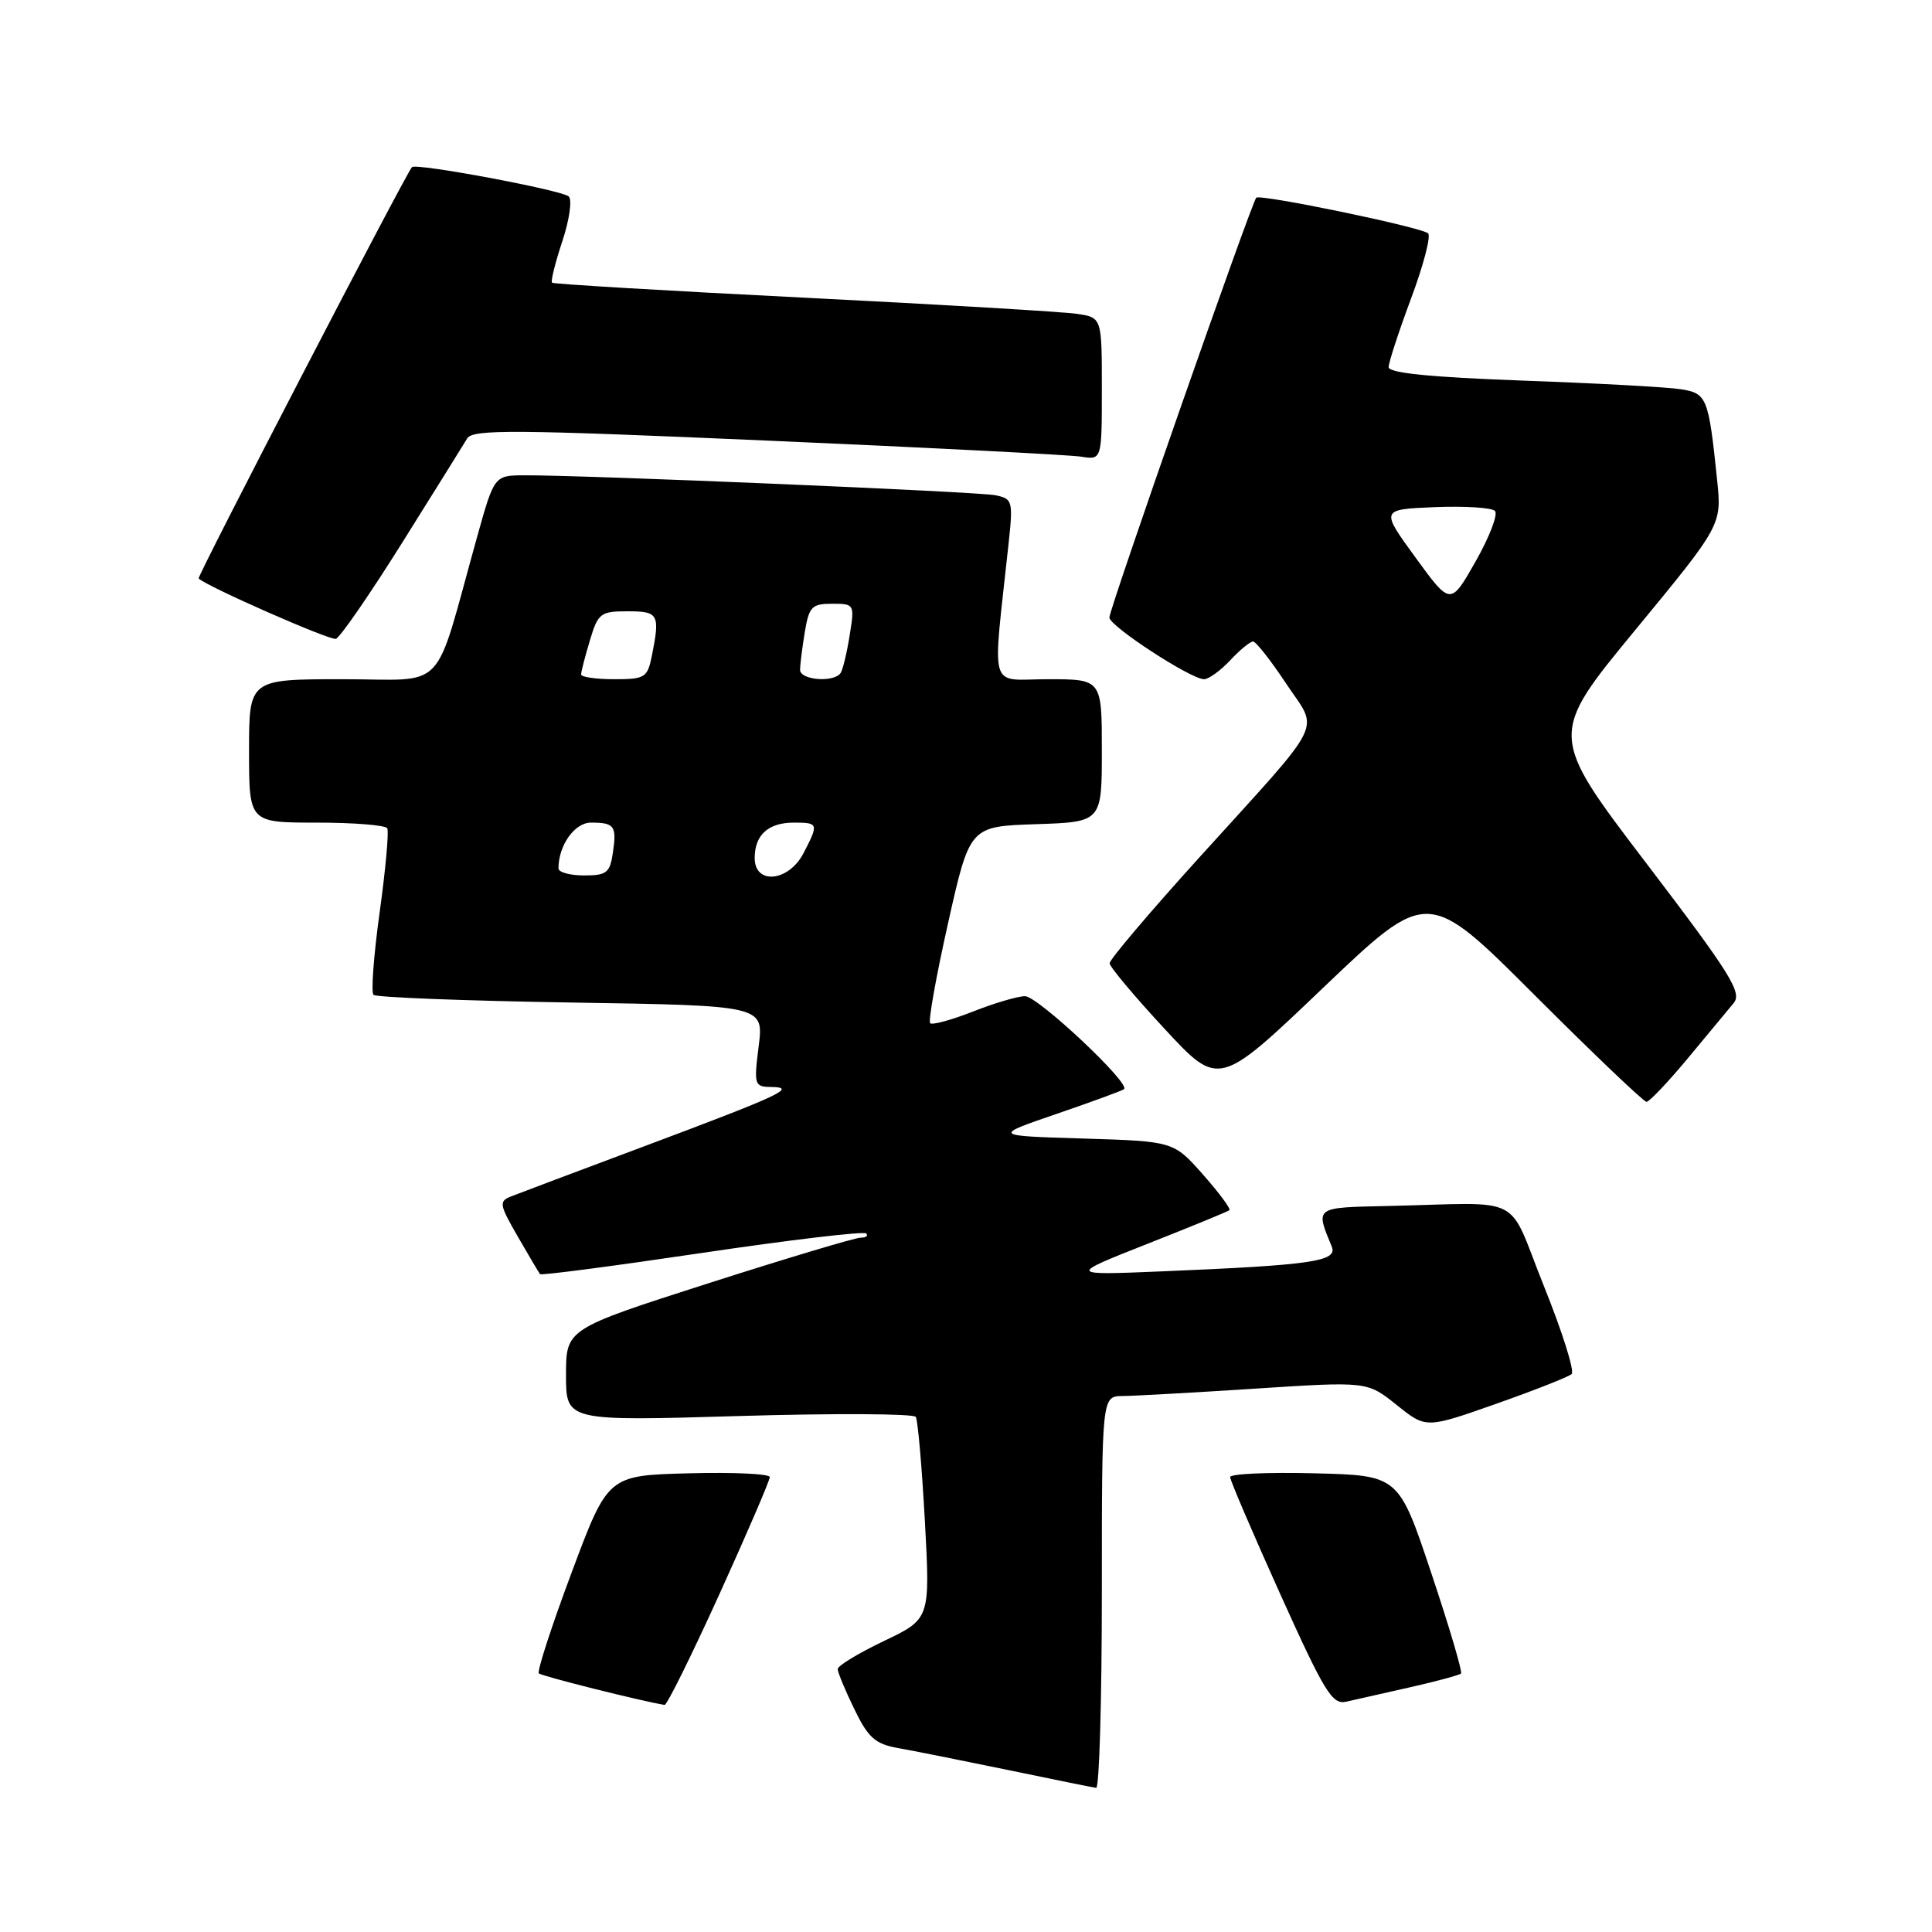 <?xml version="1.0" encoding="UTF-8" standalone="no"?>
<!DOCTYPE svg PUBLIC "-//W3C//DTD SVG 1.1//EN" "http://www.w3.org/Graphics/SVG/1.1/DTD/svg11.dtd" >
<svg xmlns="http://www.w3.org/2000/svg" xmlns:xlink="http://www.w3.org/1999/xlink" version="1.1" viewBox="0 0 256 256">
 <g >
 <path fill="currentColor"
d=" M 146.00 211.00 C 146.00 185.00 146.00 185.00 148.75 184.98 C 150.26 184.97 158.17 184.53 166.33 184.00 C 181.16 183.04 181.16 183.04 185.06 186.16 C 188.95 189.29 188.95 189.29 198.22 186.02 C 203.33 184.22 207.84 182.44 208.25 182.07 C 208.66 181.70 207.02 176.48 204.59 170.45 C 199.57 157.96 202.36 159.39 183.88 159.80 C 174.13 160.01 174.29 159.90 176.46 165.17 C 177.28 167.14 173.91 167.63 154.00 168.46 C 141.50 168.98 141.50 168.98 152.00 164.83 C 157.78 162.55 162.68 160.54 162.90 160.36 C 163.12 160.18 161.54 158.06 159.40 155.63 C 155.50 151.23 155.50 151.23 143.52 150.86 C 131.53 150.50 131.53 150.50 140.02 147.59 C 144.68 145.99 148.70 144.52 148.94 144.32 C 149.84 143.57 137.51 132.00 135.82 132.00 C 134.86 132.00 131.75 132.92 128.91 134.04 C 126.07 135.16 123.52 135.85 123.25 135.58 C 122.98 135.31 124.05 129.33 125.63 122.29 C 128.50 109.50 128.50 109.50 137.25 109.21 C 146.00 108.92 146.00 108.92 146.00 99.46 C 146.00 90.00 146.00 90.00 138.86 90.00 C 130.87 90.00 131.49 92.11 133.64 72.05 C 134.25 66.36 134.17 66.09 131.89 65.62 C 129.57 65.15 77.51 62.95 69.49 62.98 C 65.49 63.00 65.49 63.00 63.19 71.25 C 57.34 92.22 59.45 90.00 45.43 90.00 C 33.00 90.00 33.00 90.00 33.00 99.50 C 33.00 109.00 33.00 109.00 41.94 109.00 C 46.86 109.00 51.08 109.34 51.31 109.75 C 51.55 110.16 51.10 115.16 50.31 120.85 C 49.52 126.55 49.15 131.48 49.49 131.82 C 49.82 132.16 61.60 132.61 75.65 132.84 C 101.20 133.24 101.20 133.24 100.53 138.62 C 99.88 143.77 99.96 144.00 102.18 144.03 C 105.67 144.08 103.51 145.09 85.44 151.86 C 76.68 155.14 68.70 158.14 67.72 158.53 C 66.09 159.18 66.15 159.59 68.62 163.87 C 70.09 166.42 71.41 168.65 71.56 168.83 C 71.71 169.02 81.37 167.75 93.02 166.02 C 104.67 164.29 114.46 163.13 114.77 163.44 C 115.08 163.75 114.75 164.00 114.03 164.00 C 113.32 164.00 104.24 166.72 93.87 170.04 C 75.00 176.09 75.00 176.09 75.00 182.20 C 75.00 188.31 75.00 188.31 97.92 187.63 C 110.53 187.26 121.07 187.31 121.35 187.75 C 121.62 188.20 122.16 194.40 122.55 201.53 C 123.26 214.51 123.26 214.51 117.13 217.44 C 113.76 219.05 111.00 220.72 111.00 221.16 C 111.00 221.59 111.99 223.98 113.20 226.46 C 115.03 230.25 115.97 231.08 118.95 231.62 C 120.90 231.96 127.45 233.27 133.50 234.52 C 139.55 235.78 144.84 236.85 145.25 236.90 C 145.66 236.96 146.00 225.30 146.00 211.00 Z  M 95.32 211.25 C 99.00 203.14 102.01 196.15 102.00 195.72 C 102.00 195.29 97.17 195.06 91.28 195.22 C 80.55 195.50 80.55 195.50 75.74 208.38 C 73.09 215.46 71.14 221.47 71.40 221.73 C 71.77 222.10 84.98 225.41 88.06 225.91 C 88.37 225.96 91.63 219.36 95.32 211.25 Z  M 186.85 223.57 C 190.35 222.78 193.38 221.96 193.59 221.75 C 193.80 221.53 192.03 215.54 189.65 208.43 C 185.33 195.50 185.33 195.50 174.16 195.22 C 168.02 195.06 163.00 195.29 163.00 195.72 C 163.00 196.15 165.99 203.13 169.64 211.23 C 175.53 224.28 176.53 225.91 178.39 225.48 C 179.55 225.22 183.36 224.36 186.85 223.57 Z  M 223.63 140.25 C 226.26 137.09 229.00 133.78 229.73 132.90 C 230.86 131.52 229.29 129.01 218.12 114.35 C 205.21 97.40 205.21 97.40 216.68 83.48 C 228.15 69.56 228.15 69.56 227.52 63.53 C 226.39 52.64 226.18 52.11 222.68 51.57 C 220.93 51.29 211.51 50.78 201.75 50.43 C 189.48 49.98 184.00 49.43 184.00 48.64 C 184.01 48.01 185.35 43.91 186.98 39.53 C 188.62 35.15 189.63 31.27 189.23 30.92 C 188.29 30.09 166.99 25.68 166.46 26.20 C 165.84 26.83 147.00 80.67 147.00 81.82 C 147.00 82.96 157.80 90.00 159.54 90.00 C 160.15 90.00 161.71 88.88 163.00 87.50 C 164.29 86.12 165.66 85.00 166.03 85.00 C 166.41 85.00 168.38 87.50 170.40 90.55 C 174.78 97.15 175.96 94.80 158.75 113.80 C 152.29 120.94 147.01 127.17 147.03 127.64 C 147.04 128.11 150.31 132.01 154.28 136.29 C 161.50 144.09 161.50 144.09 175.33 130.88 C 189.17 117.68 189.17 117.68 203.33 131.84 C 211.12 139.63 217.80 146.00 218.17 146.00 C 218.54 146.00 221.00 143.41 223.63 140.25 Z  M 53.28 71.93 C 57.56 65.09 61.45 58.86 61.91 58.09 C 62.64 56.87 68.21 56.92 101.63 58.38 C 123.01 59.31 141.74 60.27 143.25 60.51 C 146.00 60.95 146.00 60.95 146.00 51.52 C 146.00 42.09 146.00 42.09 142.75 41.59 C 140.96 41.32 124.65 40.35 106.50 39.44 C 88.35 38.53 73.34 37.64 73.15 37.46 C 72.95 37.28 73.57 34.81 74.51 31.97 C 75.45 29.14 75.83 26.47 75.36 26.03 C 74.43 25.19 55.06 21.56 54.58 22.15 C 53.62 23.31 26.08 76.42 26.32 76.65 C 27.37 77.70 43.70 84.88 44.50 84.65 C 45.05 84.49 49.00 78.76 53.28 71.93 Z  M 74.00 115.07 C 74.00 112.01 76.14 109.00 78.31 109.00 C 81.42 109.00 81.74 109.44 81.21 112.99 C 80.82 115.66 80.39 116.00 77.39 116.00 C 75.52 116.00 74.00 115.58 74.00 115.07 Z  M 100.00 113.70 C 100.00 110.63 101.80 109.00 105.20 109.00 C 108.45 109.00 108.50 109.14 106.47 113.05 C 104.51 116.84 100.00 117.29 100.00 113.70 Z  M 77.00 89.37 C 77.00 89.02 77.52 86.99 78.16 84.87 C 79.24 81.25 79.56 81.00 83.16 81.00 C 87.27 81.00 87.47 81.38 86.38 86.88 C 85.79 89.80 85.47 90.00 81.38 90.00 C 78.97 90.00 77.00 89.71 77.00 89.37 Z  M 106.01 88.75 C 106.02 88.06 106.30 85.81 106.64 83.75 C 107.20 80.39 107.57 80.00 110.26 80.00 C 113.21 80.00 113.25 80.06 112.59 84.15 C 112.23 86.44 111.69 88.69 111.40 89.15 C 110.58 90.48 106.00 90.14 106.01 88.75 Z  M 187.56 73.87 C 182.92 67.50 182.92 67.50 190.11 67.20 C 194.07 67.04 197.66 67.26 198.09 67.70 C 198.52 68.14 197.37 71.14 195.54 74.37 C 192.20 80.25 192.20 80.25 187.56 73.87 Z "/>
</g>
</svg>